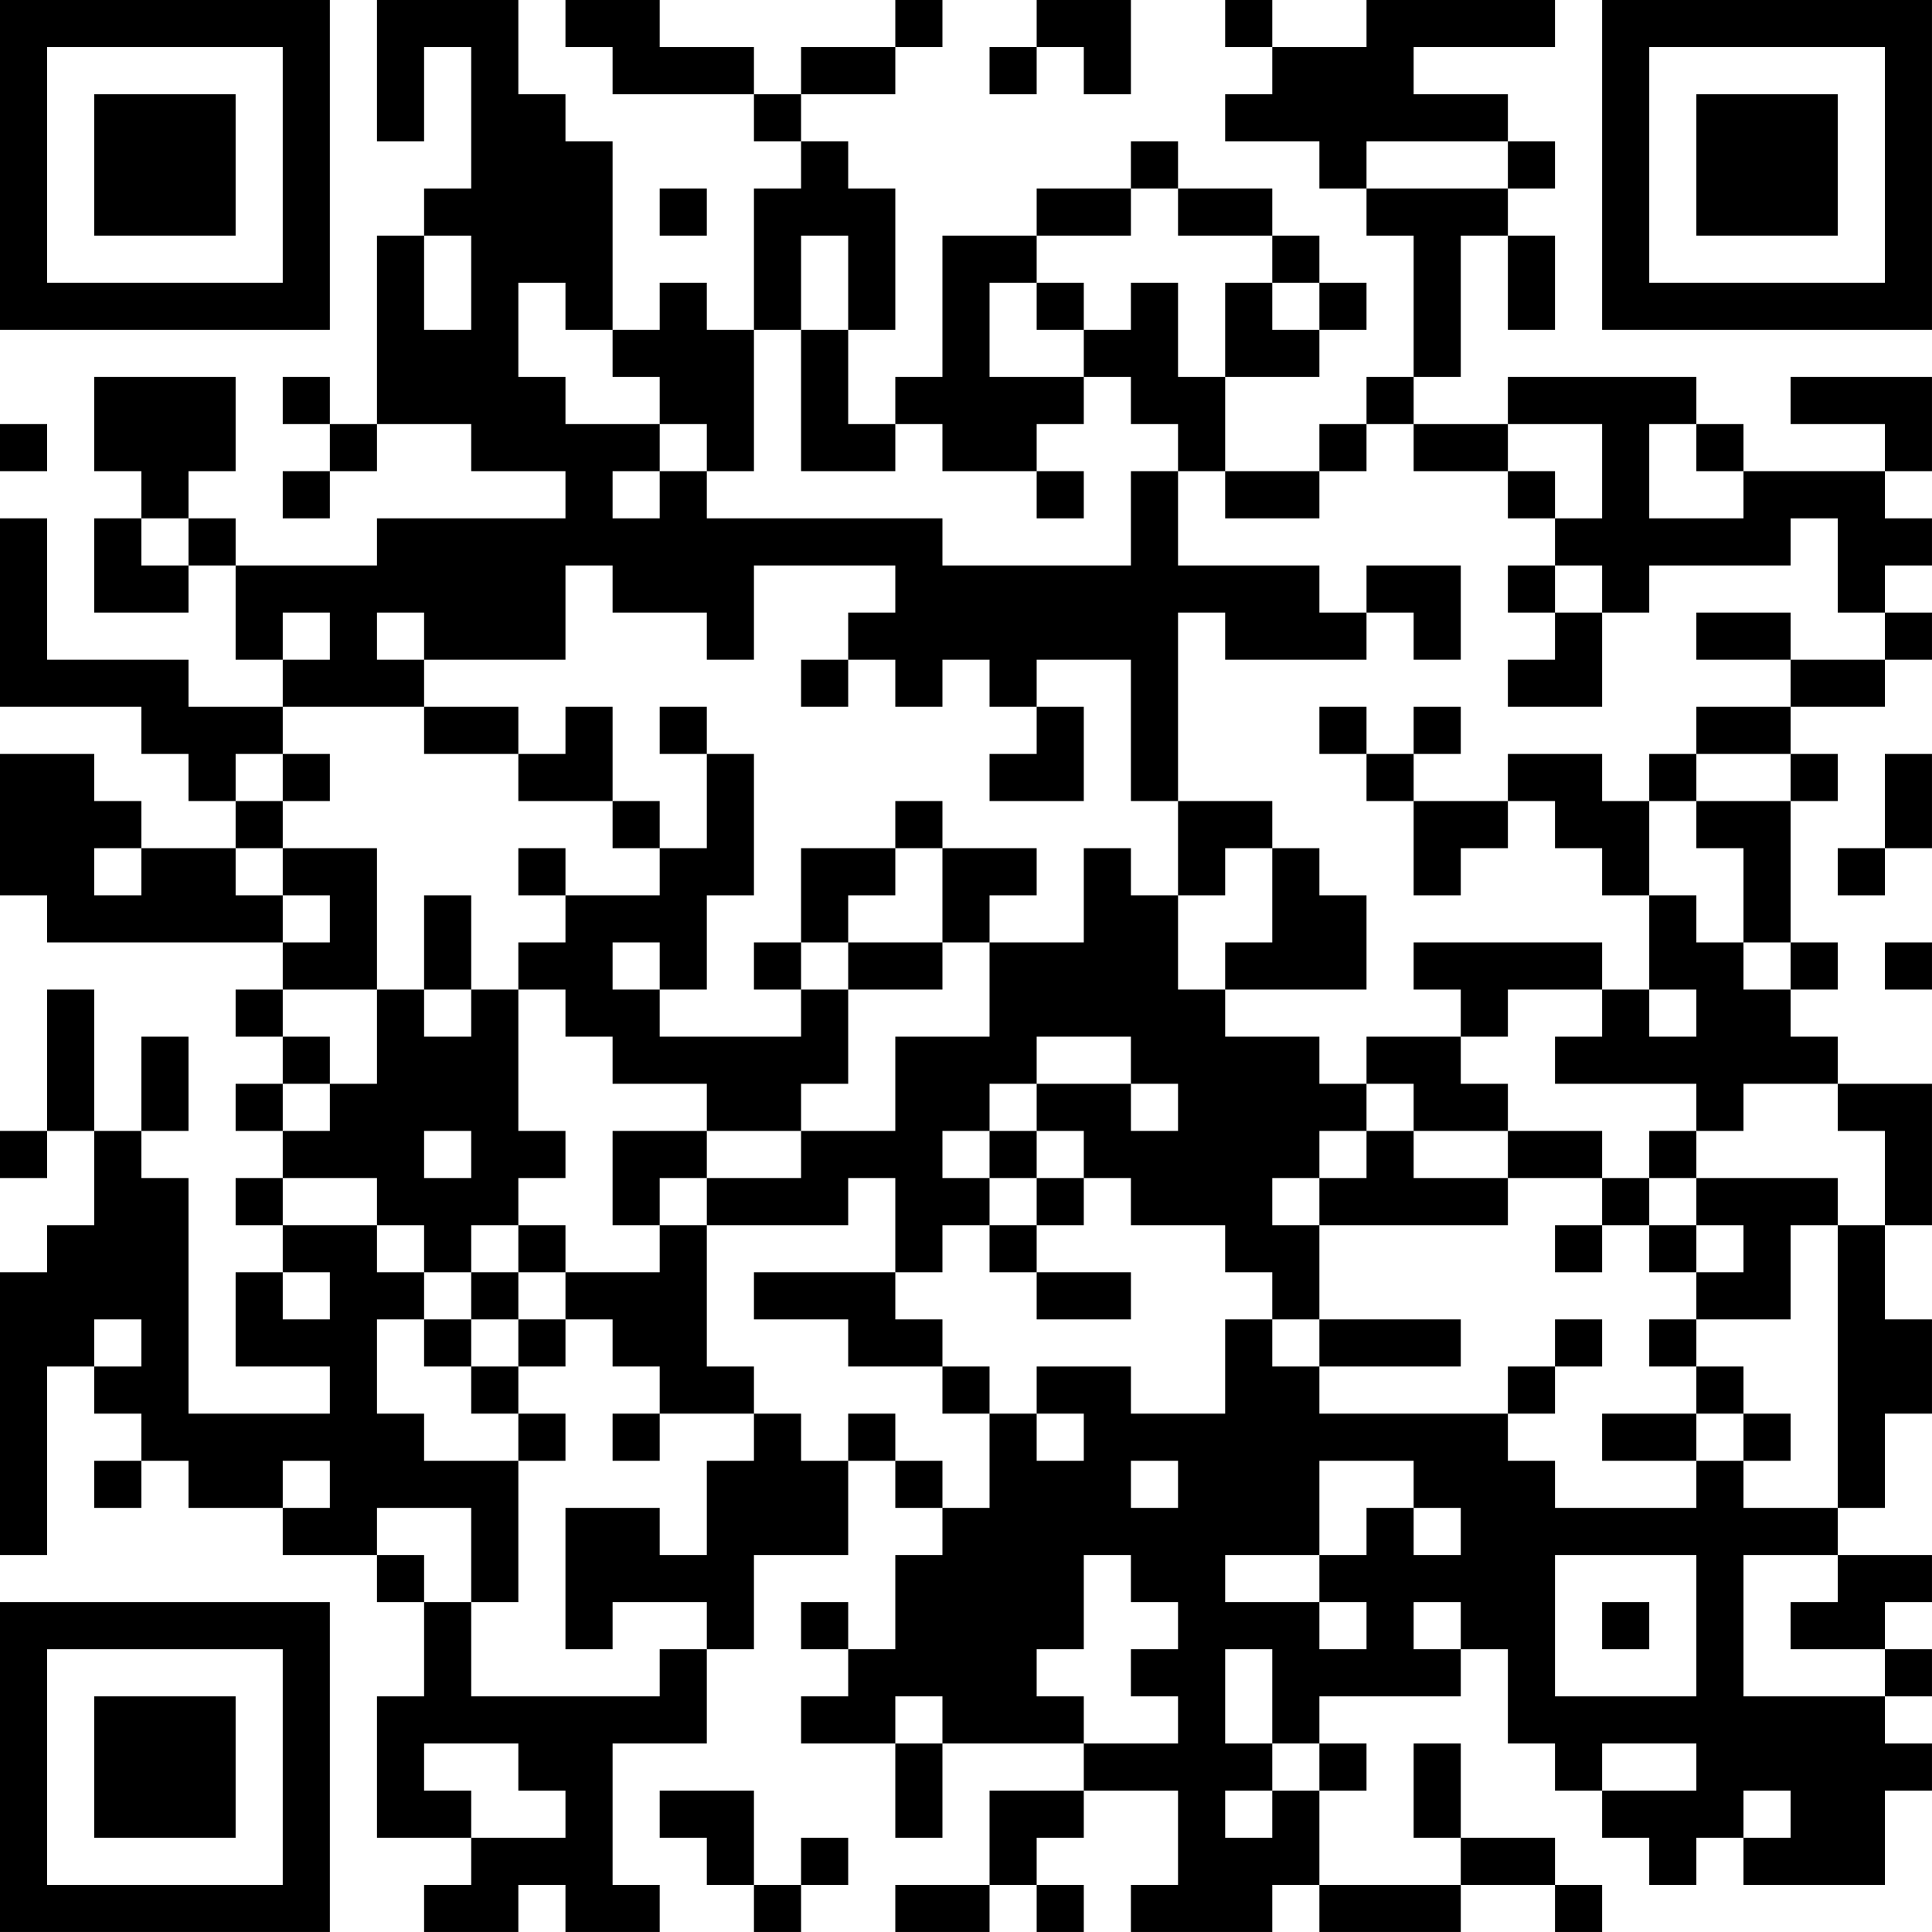 <?xml version="1.0" encoding="UTF-8"?>
<svg xmlns="http://www.w3.org/2000/svg" version="1.1" width="200" height="200" viewBox="0 0 200 200"><rect x="0" y="0" width="200" height="200" fill="#ffffff"/><g transform="scale(4.878)"><g transform="translate(0,0)"><path fill-rule="evenodd" d="M8 0L8 3L9 3L9 1L10 1L10 4L9 4L9 5L8 5L8 9L7 9L7 8L6 8L6 9L7 9L7 10L6 10L6 11L7 11L7 10L8 10L8 9L10 9L10 10L12 10L12 11L8 11L8 12L5 12L5 11L4 11L4 10L5 10L5 8L2 8L2 10L3 10L3 11L2 11L2 13L4 13L4 12L5 12L5 14L6 14L6 15L4 15L4 14L1 14L1 11L0 11L0 15L3 15L3 16L4 16L4 17L5 17L5 18L3 18L3 17L2 17L2 16L0 16L0 19L1 19L1 20L6 20L6 21L5 21L5 22L6 22L6 23L5 23L5 24L6 24L6 25L5 25L5 26L6 26L6 27L5 27L5 29L7 29L7 30L4 30L4 25L3 25L3 24L4 24L4 22L3 22L3 24L2 24L2 21L1 21L1 24L0 24L0 25L1 25L1 24L2 24L2 26L1 26L1 27L0 27L0 33L1 33L1 29L2 29L2 30L3 30L3 31L2 31L2 32L3 32L3 31L4 31L4 32L6 32L6 33L8 33L8 34L9 34L9 36L8 36L8 39L10 39L10 40L9 40L9 41L11 41L11 40L12 40L12 41L14 41L14 40L13 40L13 37L15 37L15 35L16 35L16 33L18 33L18 31L19 31L19 32L20 32L20 33L19 33L19 35L18 35L18 34L17 34L17 35L18 35L18 36L17 36L17 37L19 37L19 39L20 39L20 37L23 37L23 38L21 38L21 40L19 40L19 41L21 41L21 40L22 40L22 41L23 41L23 40L22 40L22 39L23 39L23 38L25 38L25 40L24 40L24 41L27 41L27 40L28 40L28 41L31 41L31 40L33 40L33 41L34 41L34 40L33 40L33 39L31 39L31 37L30 37L30 39L31 39L31 40L28 40L28 38L29 38L29 37L28 37L28 36L31 36L31 35L32 35L32 37L33 37L33 38L34 38L34 39L35 39L35 40L36 40L36 39L37 39L37 40L40 40L40 38L41 38L41 37L40 37L40 36L41 36L41 35L40 35L40 34L41 34L41 33L39 33L39 32L40 32L40 30L41 30L41 28L40 28L40 26L41 26L41 23L39 23L39 22L38 22L38 21L39 21L39 20L38 20L38 17L39 17L39 16L38 16L38 15L40 15L40 14L41 14L41 13L40 13L40 12L41 12L41 11L40 11L40 10L41 10L41 8L38 8L38 9L40 9L40 10L37 10L37 9L36 9L36 8L32 8L32 9L30 9L30 8L31 8L31 5L32 5L32 7L33 7L33 5L32 5L32 4L33 4L33 3L32 3L32 2L30 2L30 1L33 1L33 0L29 0L29 1L27 1L27 0L26 0L26 1L27 1L27 2L26 2L26 3L28 3L28 4L29 4L29 5L30 5L30 8L29 8L29 9L28 9L28 10L26 10L26 8L28 8L28 7L29 7L29 6L28 6L28 5L27 5L27 4L25 4L25 3L24 3L24 4L22 4L22 5L20 5L20 8L19 8L19 9L18 9L18 7L19 7L19 4L18 4L18 3L17 3L17 2L19 2L19 1L20 1L20 0L19 0L19 1L17 1L17 2L16 2L16 1L14 1L14 0L12 0L12 1L13 1L13 2L16 2L16 3L17 3L17 4L16 4L16 7L15 7L15 6L14 6L14 7L13 7L13 3L12 3L12 2L11 2L11 0ZM22 0L22 1L21 1L21 2L22 2L22 1L23 1L23 2L24 2L24 0ZM29 3L29 4L32 4L32 3ZM14 4L14 5L15 5L15 4ZM24 4L24 5L22 5L22 6L21 6L21 8L23 8L23 9L22 9L22 10L20 10L20 9L19 9L19 10L17 10L17 7L18 7L18 5L17 5L17 7L16 7L16 10L15 10L15 9L14 9L14 8L13 8L13 7L12 7L12 6L11 6L11 8L12 8L12 9L14 9L14 10L13 10L13 11L14 11L14 10L15 10L15 11L20 11L20 12L24 12L24 10L25 10L25 12L28 12L28 13L29 13L29 14L26 14L26 13L25 13L25 17L24 17L24 14L22 14L22 15L21 15L21 14L20 14L20 15L19 15L19 14L18 14L18 13L19 13L19 12L16 12L16 14L15 14L15 13L13 13L13 12L12 12L12 14L9 14L9 13L8 13L8 14L9 14L9 15L6 15L6 16L5 16L5 17L6 17L6 18L5 18L5 19L6 19L6 20L7 20L7 19L6 19L6 18L8 18L8 21L6 21L6 22L7 22L7 23L6 23L6 24L7 24L7 23L8 23L8 21L9 21L9 22L10 22L10 21L11 21L11 24L12 24L12 25L11 25L11 26L10 26L10 27L9 27L9 26L8 26L8 25L6 25L6 26L8 26L8 27L9 27L9 28L8 28L8 30L9 30L9 31L11 31L11 34L10 34L10 32L8 32L8 33L9 33L9 34L10 34L10 36L14 36L14 35L15 35L15 34L13 34L13 35L12 35L12 32L14 32L14 33L15 33L15 31L16 31L16 30L17 30L17 31L18 31L18 30L19 30L19 31L20 31L20 32L21 32L21 30L22 30L22 31L23 31L23 30L22 30L22 29L24 29L24 30L26 30L26 28L27 28L27 29L28 29L28 30L32 30L32 31L33 31L33 32L36 32L36 31L37 31L37 32L39 32L39 26L40 26L40 24L39 24L39 23L37 23L37 24L36 24L36 23L33 23L33 22L34 22L34 21L35 21L35 22L36 22L36 21L35 21L35 19L36 19L36 20L37 20L37 21L38 21L38 20L37 20L37 18L36 18L36 17L38 17L38 16L36 16L36 15L38 15L38 14L40 14L40 13L39 13L39 11L38 11L38 12L35 12L35 13L34 13L34 12L33 12L33 11L34 11L34 9L32 9L32 10L30 10L30 9L29 9L29 10L28 10L28 11L26 11L26 10L25 10L25 9L24 9L24 8L23 8L23 7L24 7L24 6L25 6L25 8L26 8L26 6L27 6L27 7L28 7L28 6L27 6L27 5L25 5L25 4ZM9 5L9 7L10 7L10 5ZM22 6L22 7L23 7L23 6ZM0 9L0 10L1 10L1 9ZM35 9L35 11L37 11L37 10L36 10L36 9ZM22 10L22 11L23 11L23 10ZM32 10L32 11L33 11L33 10ZM3 11L3 12L4 12L4 11ZM29 12L29 13L30 13L30 14L31 14L31 12ZM32 12L32 13L33 13L33 14L32 14L32 15L34 15L34 13L33 13L33 12ZM6 13L6 14L7 14L7 13ZM36 13L36 14L38 14L38 13ZM17 14L17 15L18 15L18 14ZM9 15L9 16L11 16L11 17L13 17L13 18L14 18L14 19L12 19L12 18L11 18L11 19L12 19L12 20L11 20L11 21L12 21L12 22L13 22L13 23L15 23L15 24L13 24L13 26L14 26L14 27L12 27L12 26L11 26L11 27L10 27L10 28L9 28L9 29L10 29L10 30L11 30L11 31L12 31L12 30L11 30L11 29L12 29L12 28L13 28L13 29L14 29L14 30L13 30L13 31L14 31L14 30L16 30L16 29L15 29L15 26L18 26L18 25L19 25L19 27L16 27L16 28L18 28L18 29L20 29L20 30L21 30L21 29L20 29L20 28L19 28L19 27L20 27L20 26L21 26L21 27L22 27L22 28L24 28L24 27L22 27L22 26L23 26L23 25L24 25L24 26L26 26L26 27L27 27L27 28L28 28L28 29L31 29L31 28L28 28L28 26L32 26L32 25L34 25L34 26L33 26L33 27L34 27L34 26L35 26L35 27L36 27L36 28L35 28L35 29L36 29L36 30L34 30L34 31L36 31L36 30L37 30L37 31L38 31L38 30L37 30L37 29L36 29L36 28L38 28L38 26L39 26L39 25L36 25L36 24L35 24L35 25L34 25L34 24L32 24L32 23L31 23L31 22L32 22L32 21L34 21L34 20L30 20L30 21L31 21L31 22L29 22L29 23L28 23L28 22L26 22L26 21L29 21L29 19L28 19L28 18L27 18L27 17L25 17L25 19L24 19L24 18L23 18L23 20L21 20L21 19L22 19L22 18L20 18L20 17L19 17L19 18L17 18L17 20L16 20L16 21L17 21L17 22L14 22L14 21L15 21L15 19L16 19L16 16L15 16L15 15L14 15L14 16L15 16L15 18L14 18L14 17L13 17L13 15L12 15L12 16L11 16L11 15ZM22 15L22 16L21 16L21 17L23 17L23 15ZM28 15L28 16L29 16L29 17L30 17L30 19L31 19L31 18L32 18L32 17L33 17L33 18L34 18L34 19L35 19L35 17L36 17L36 16L35 16L35 17L34 17L34 16L32 16L32 17L30 17L30 16L31 16L31 15L30 15L30 16L29 16L29 15ZM6 16L6 17L7 17L7 16ZM40 16L40 18L39 18L39 19L40 19L40 18L41 18L41 16ZM2 18L2 19L3 19L3 18ZM19 18L19 19L18 19L18 20L17 20L17 21L18 21L18 23L17 23L17 24L15 24L15 25L14 25L14 26L15 26L15 25L17 25L17 24L19 24L19 22L21 22L21 20L20 20L20 18ZM26 18L26 19L25 19L25 21L26 21L26 20L27 20L27 18ZM9 19L9 21L10 21L10 19ZM13 20L13 21L14 21L14 20ZM18 20L18 21L20 21L20 20ZM40 20L40 21L41 21L41 20ZM22 22L22 23L21 23L21 24L20 24L20 25L21 25L21 26L22 26L22 25L23 25L23 24L22 24L22 23L24 23L24 24L25 24L25 23L24 23L24 22ZM29 23L29 24L28 24L28 25L27 25L27 26L28 26L28 25L29 25L29 24L30 24L30 25L32 25L32 24L30 24L30 23ZM9 24L9 25L10 25L10 24ZM21 24L21 25L22 25L22 24ZM35 25L35 26L36 26L36 27L37 27L37 26L36 26L36 25ZM6 27L6 28L7 28L7 27ZM11 27L11 28L10 28L10 29L11 29L11 28L12 28L12 27ZM2 28L2 29L3 29L3 28ZM33 28L33 29L32 29L32 30L33 30L33 29L34 29L34 28ZM6 31L6 32L7 32L7 31ZM24 31L24 32L25 32L25 31ZM28 31L28 33L26 33L26 34L28 34L28 35L29 35L29 34L28 34L28 33L29 33L29 32L30 32L30 33L31 33L31 32L30 32L30 31ZM23 33L23 35L22 35L22 36L23 36L23 37L25 37L25 36L24 36L24 35L25 35L25 34L24 34L24 33ZM33 33L33 36L36 36L36 33ZM37 33L37 36L40 36L40 35L38 35L38 34L39 34L39 33ZM30 34L30 35L31 35L31 34ZM34 34L34 35L35 35L35 34ZM26 35L26 37L27 37L27 38L26 38L26 39L27 39L27 38L28 38L28 37L27 37L27 35ZM19 36L19 37L20 37L20 36ZM9 37L9 38L10 38L10 39L12 39L12 38L11 38L11 37ZM34 37L34 38L36 38L36 37ZM14 38L14 39L15 39L15 40L16 40L16 41L17 41L17 40L18 40L18 39L17 39L17 40L16 40L16 38ZM37 38L37 39L38 39L38 38ZM0 0L0 7L7 7L7 0ZM1 1L1 6L6 6L6 1ZM2 2L2 5L5 5L5 2ZM34 0L34 7L41 7L41 0ZM35 1L35 6L40 6L40 1ZM36 2L36 5L39 5L39 2ZM0 34L0 41L7 41L7 34ZM1 35L1 40L6 40L6 35ZM2 36L2 39L5 39L5 36Z" fill="#000000"/></g></g></svg>
